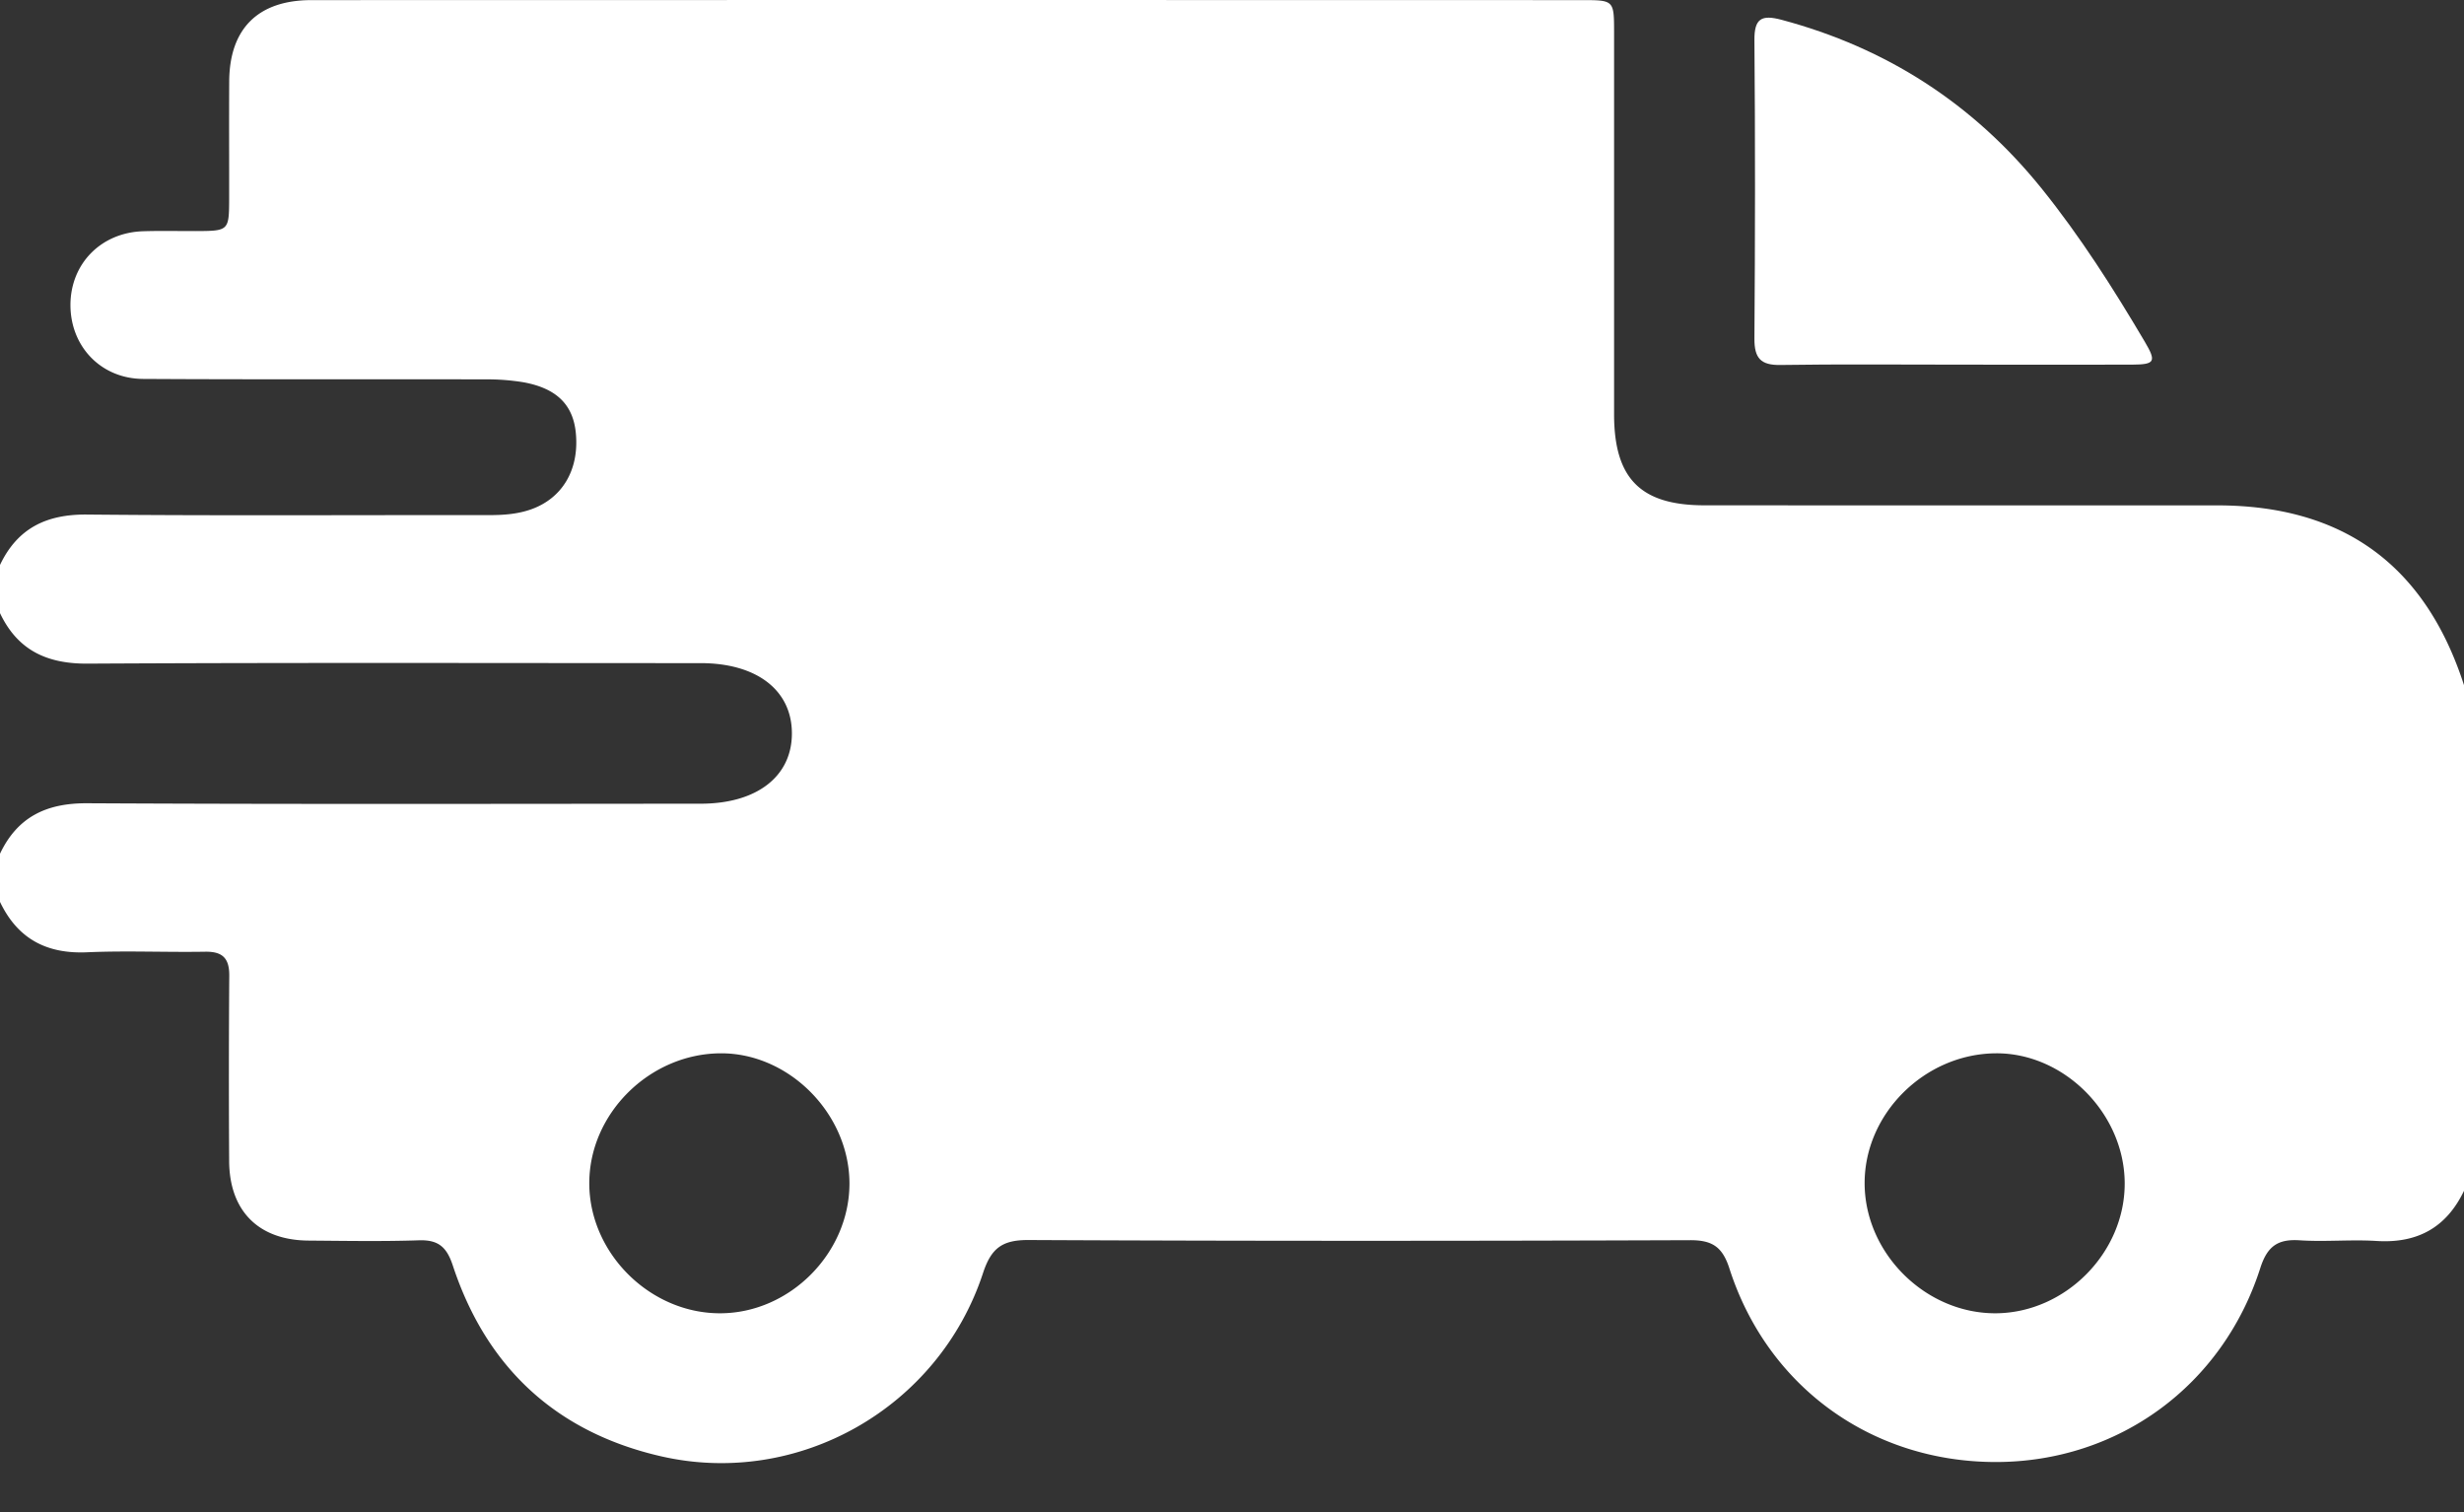 <svg width="44" height="27" fill="none" xmlns="http://www.w3.org/2000/svg"><rect width="100%" height="100%" fill="#333333" stroke="none"/><g clip-path="url(#a)" fill="#fff"><path d="M0 16.104v-.86c.313-.659.831-.905 1.558-.901 3.65.019 7.301.01 10.953.008 1.002 0 1.63-.485 1.63-1.255 0-.771-.627-1.255-1.63-1.255-3.65 0-7.3-.011-10.952.009-.728.003-1.246-.243-1.559-.902v-.86c.313-.658.831-.908 1.559-.9 2.392.023 4.783.007 7.175.01.26 0 .516-.018.761-.107.548-.2.842-.699.79-1.332-.041-.525-.339-.827-.948-.935a4.03 4.03 0 0 0-.683-.05c-2.033-.005-4.068.004-6.1-.008-.753-.005-1.296-.581-1.296-1.32.001-.737.546-1.294 1.299-1.317.314-.01.63-.002.945-.003.58-.002.588-.008.59-.568.001-.702-.003-1.403.001-2.105C4.098.51 4.61.002 5.562.002 13.123 0 20.685 0 28.247.002c.572 0 .575.003.576.567v6.83c.001 1.149.474 1.624 1.617 1.624 3.05.002 6.1 0 9.151.001 2.254 0 3.717 1.068 4.41 3.213v9.024c-.314.657-.831.943-1.56.898-.456-.029-.918.018-1.374-.012-.393-.026-.58.106-.705.497-.675 2.105-2.54 3.459-4.716 3.462-2.215.002-4.083-1.337-4.764-3.457-.124-.384-.304-.505-.7-.504-3.938.014-7.876.016-11.815-.003-.469-.002-.666.143-.813.59-.792 2.41-3.302 3.836-5.757 3.27-1.865-.43-3.11-1.583-3.71-3.402-.108-.329-.255-.464-.604-.453-.658.022-1.317.01-1.975.005-.89-.007-1.41-.527-1.416-1.418a249.81 249.81 0 0 1 .002-3.308c.003-.313-.116-.437-.43-.432-.702.012-1.405-.021-2.105.01-.728.033-1.245-.242-1.559-.9zm12.867 2.704c-1.268.007-2.347 1.077-2.344 2.325.003 1.251 1.093 2.327 2.35 2.317 1.239-.009 2.298-1.08 2.296-2.322-.004-1.242-1.08-2.327-2.302-2.32zm22.771 0c-1.27.01-2.347 1.08-2.341 2.327.006 1.253 1.097 2.327 2.352 2.315 1.24-.013 2.298-1.087 2.292-2.326-.006-1.243-1.082-2.325-2.303-2.316z"/><path d="M34.934 6.511c-1.046 0-2.091-.01-3.136.006-.356.007-.471-.12-.469-.471.013-1.776.015-3.552 0-5.328-.004-.391.13-.458.482-.365 1.875.5 3.423 1.497 4.642 3.007.694.861 1.285 1.791 1.847 2.742.21.356.183.407-.229.409-1.046.004-2.092 0-3.137 0z"/></g><defs><clipPath id="a"><path fill="#fff" d="M0 0h44v26.125H0z"/></clipPath></defs></svg>